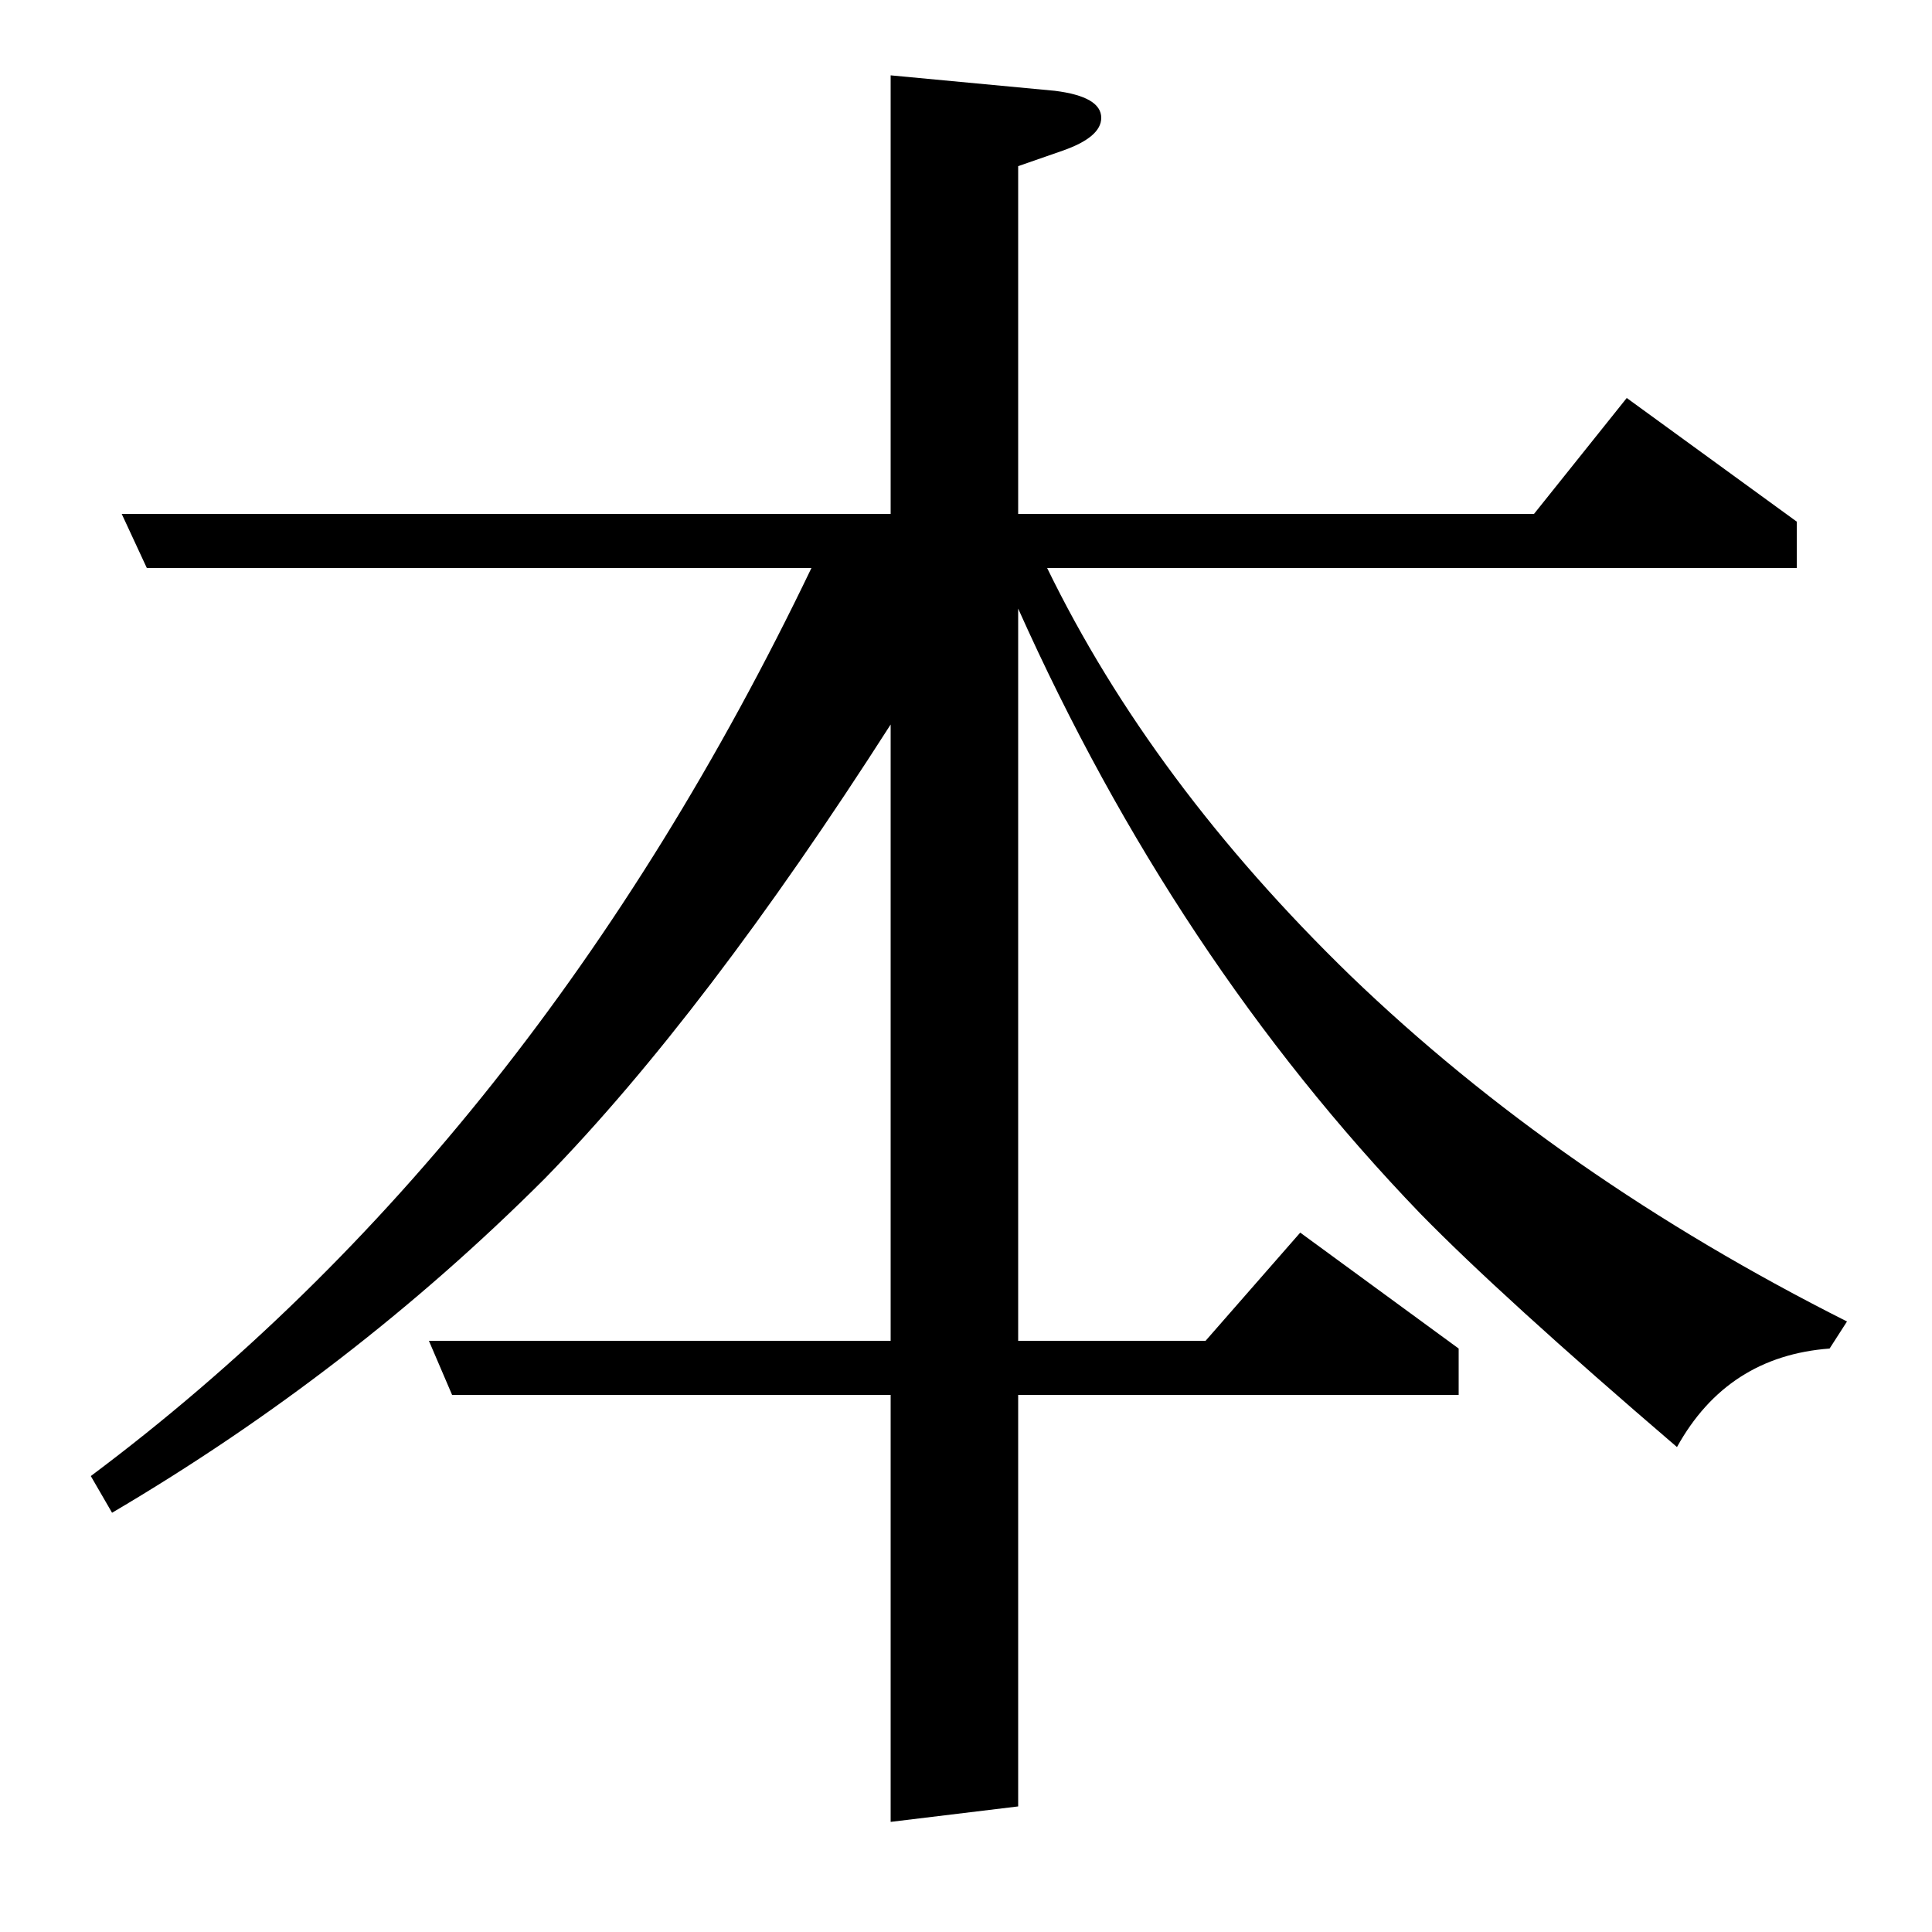 <?xml version="1.0" standalone="no"?>
<!DOCTYPE svg PUBLIC "-//W3C//DTD SVG 1.1//EN" "http://www.w3.org/Graphics/SVG/1.1/DTD/svg11.dtd" >
<svg xmlns="http://www.w3.org/2000/svg" xmlns:xlink="http://www.w3.org/1999/xlink" version="1.1" viewBox="0 -120 1000 1000">
  <g transform="matrix(1 0 0 -1 0 880)">
   <path fill="currentColor"
d="M461 625q-96 -150 -179 -235q-100 -100 -224 -173l-11 19q230 172 373 470h-344l-13 28h398v227l85 -8q24 -3 24 -14q0 -10 -20 -17l-23 -8v-180h267l48 60l88 -64v-24h-388q54 -111 157 -211q108 -104 257 -179l-9 -14q-53 -4 -79 -51q-91 78 -133 121
q-127 132 -208 313v-379h97l49 56l82 -60v-24h-228v-213l-66 -8v221h-227l-12 28h239v319z" />
  </g>

</svg>
